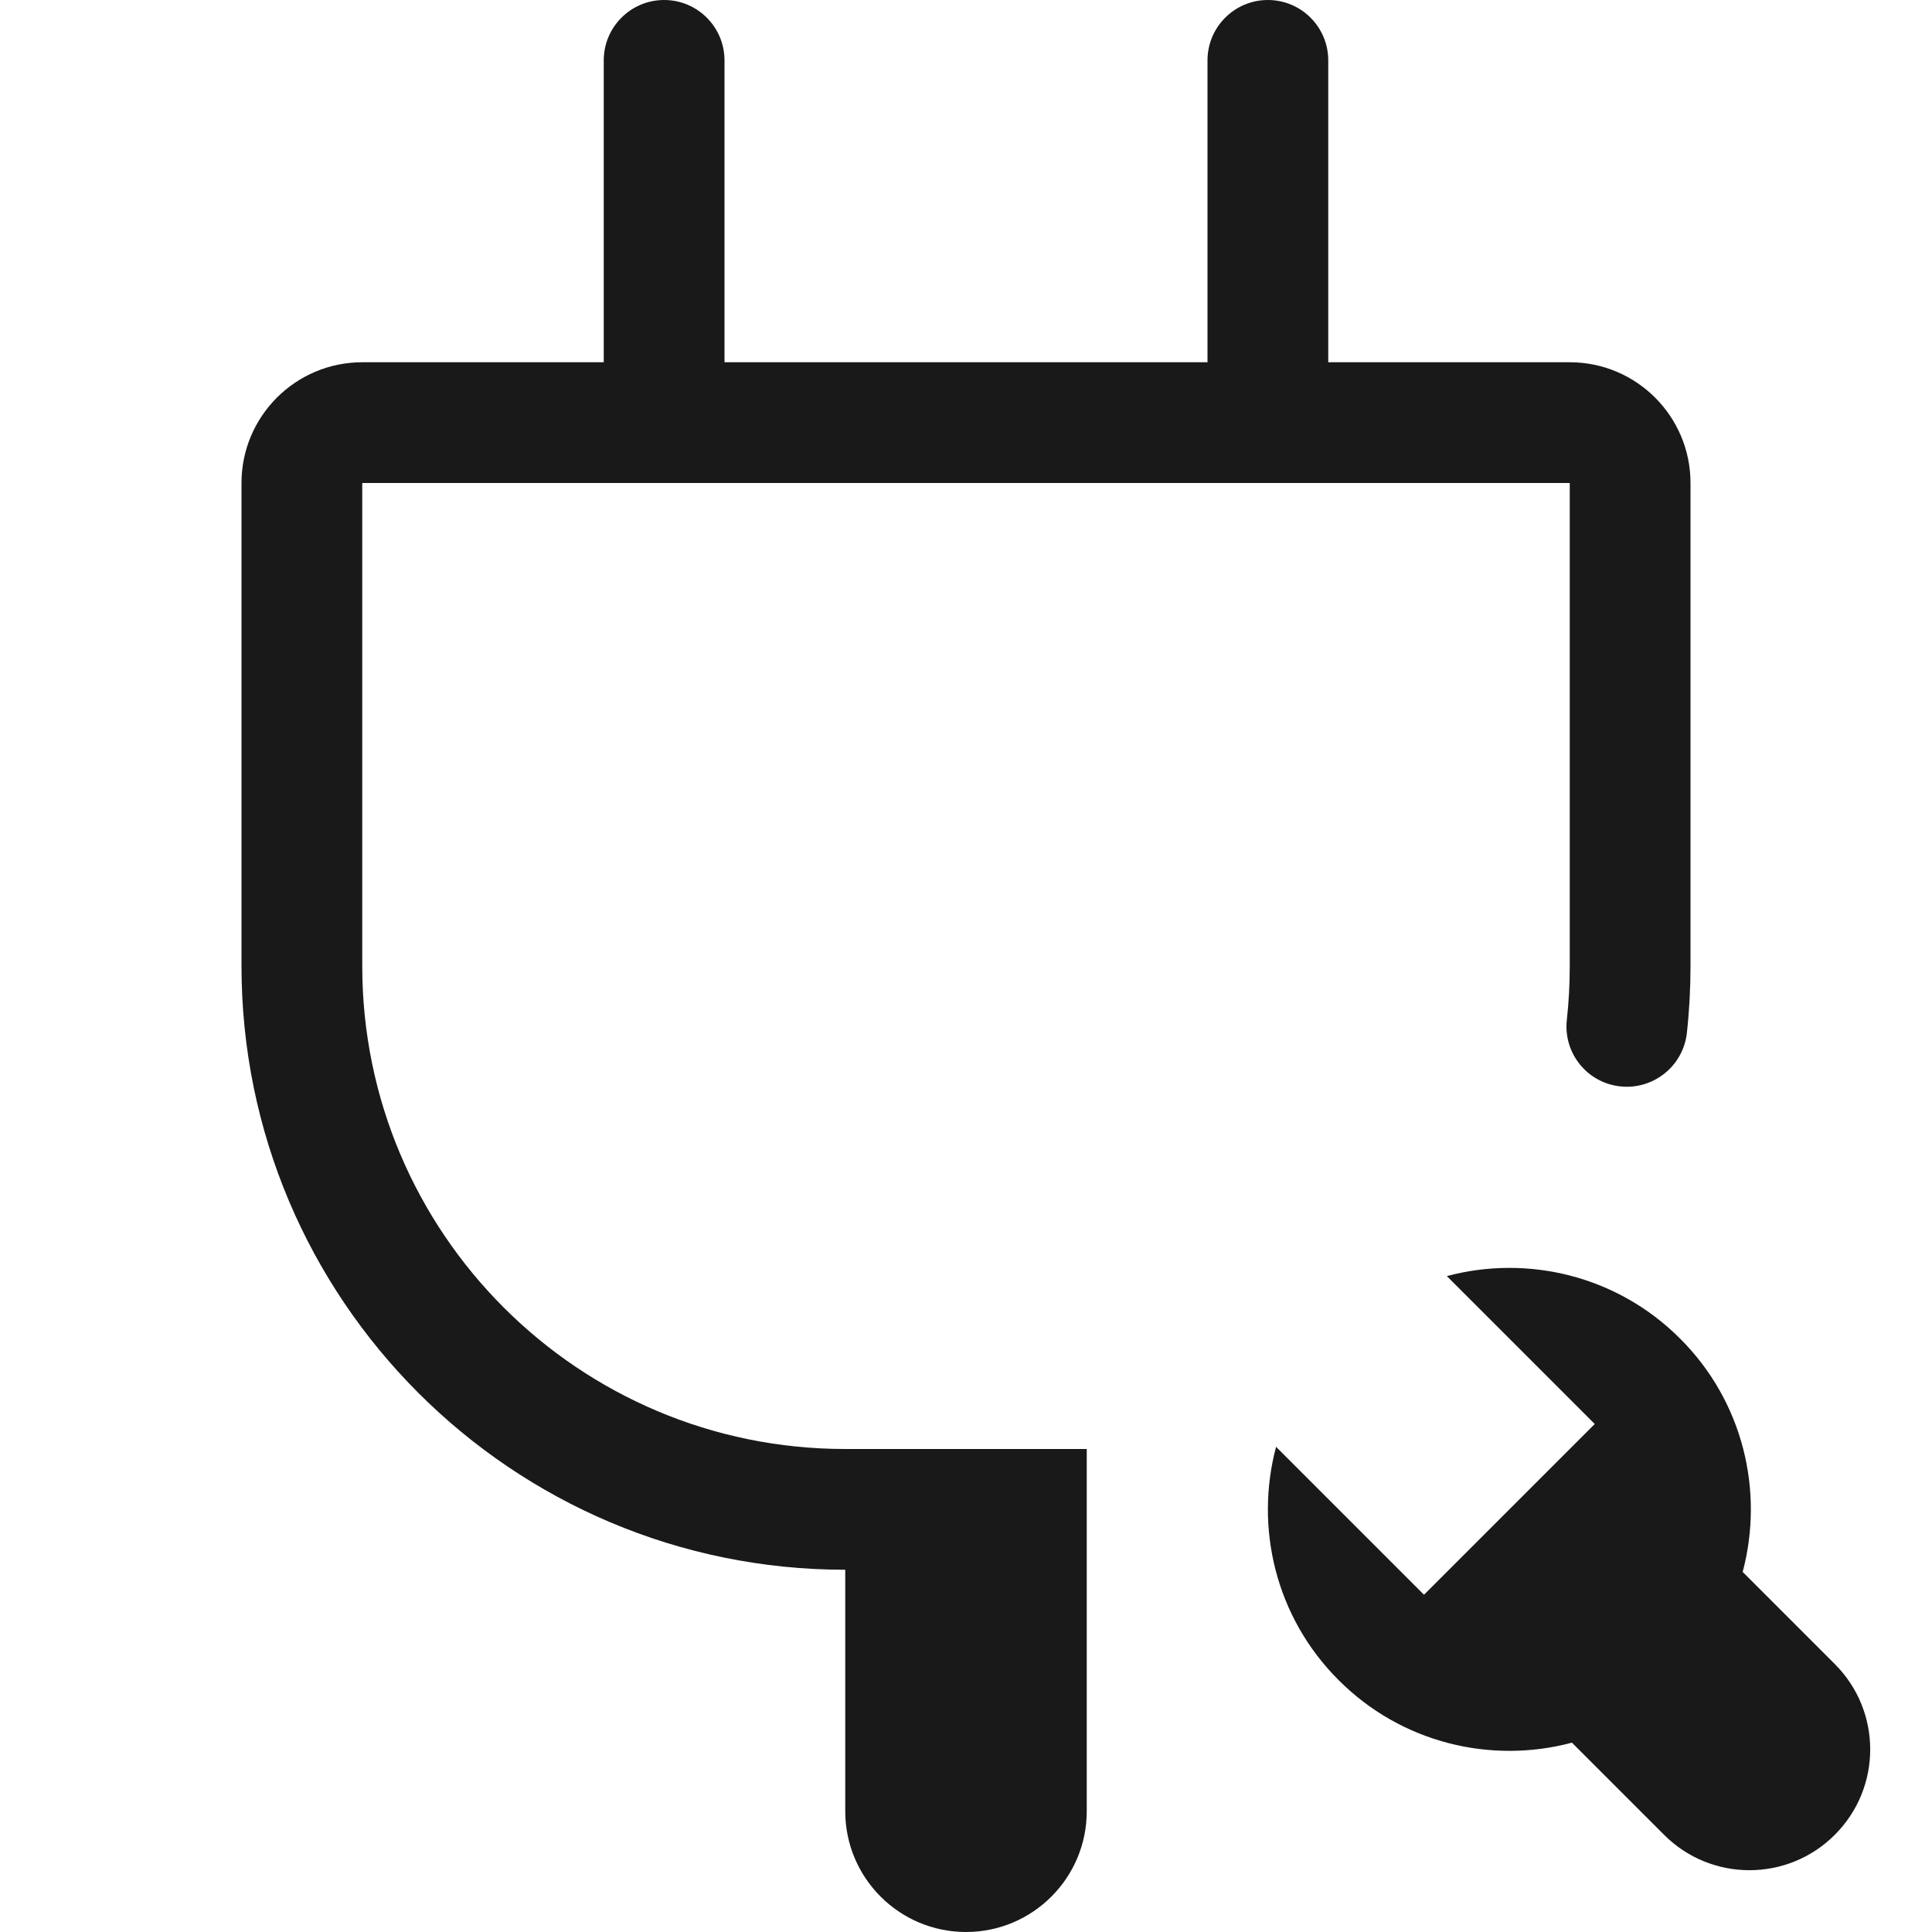 <svg width="16" height="16" viewBox="0 0 16 16" fill="none" xmlns="http://www.w3.org/2000/svg">
<g opacity="0.9">
<path d="M5.5 0C5.776 0 6 0.224 6 0.5L6 3H10V0.5C10 0.224 10.224 0 10.5 0C10.776 0 11 0.224 11 0.5V3H13C13.552 3 14 3.448 14 4V8C14 8.187 13.99 8.373 13.97 8.555C13.939 8.829 13.692 9.027 13.418 8.997C13.143 8.967 12.945 8.72 12.976 8.445C12.992 8.299 13 8.151 13 8V4H3V8C3 10.209 4.791 12 7 12H9V15C9 15.552 8.552 16 8 16C7.448 16 7 15.552 7 15L7 13C4.239 13 2 10.761 2 8V4C2 3.448 2.448 3 3 3H5L5 0.5C5 0.224 5.224 0 5.5 0Z" fill="black"/>
<path d="M13.018 14.432C12.351 14.61 11.609 14.438 11.086 13.914C10.562 13.391 10.39 12.649 10.568 11.982L11.793 13.207L13.207 11.793L11.982 10.568C12.649 10.39 13.391 10.562 13.914 11.086C14.438 11.609 14.61 12.351 14.432 13.018L15.195 13.781C15.586 14.171 15.586 14.805 15.195 15.195C14.805 15.586 14.171 15.586 13.781 15.195L13.018 14.432Z" fill="black"/>
</g>
</svg>
